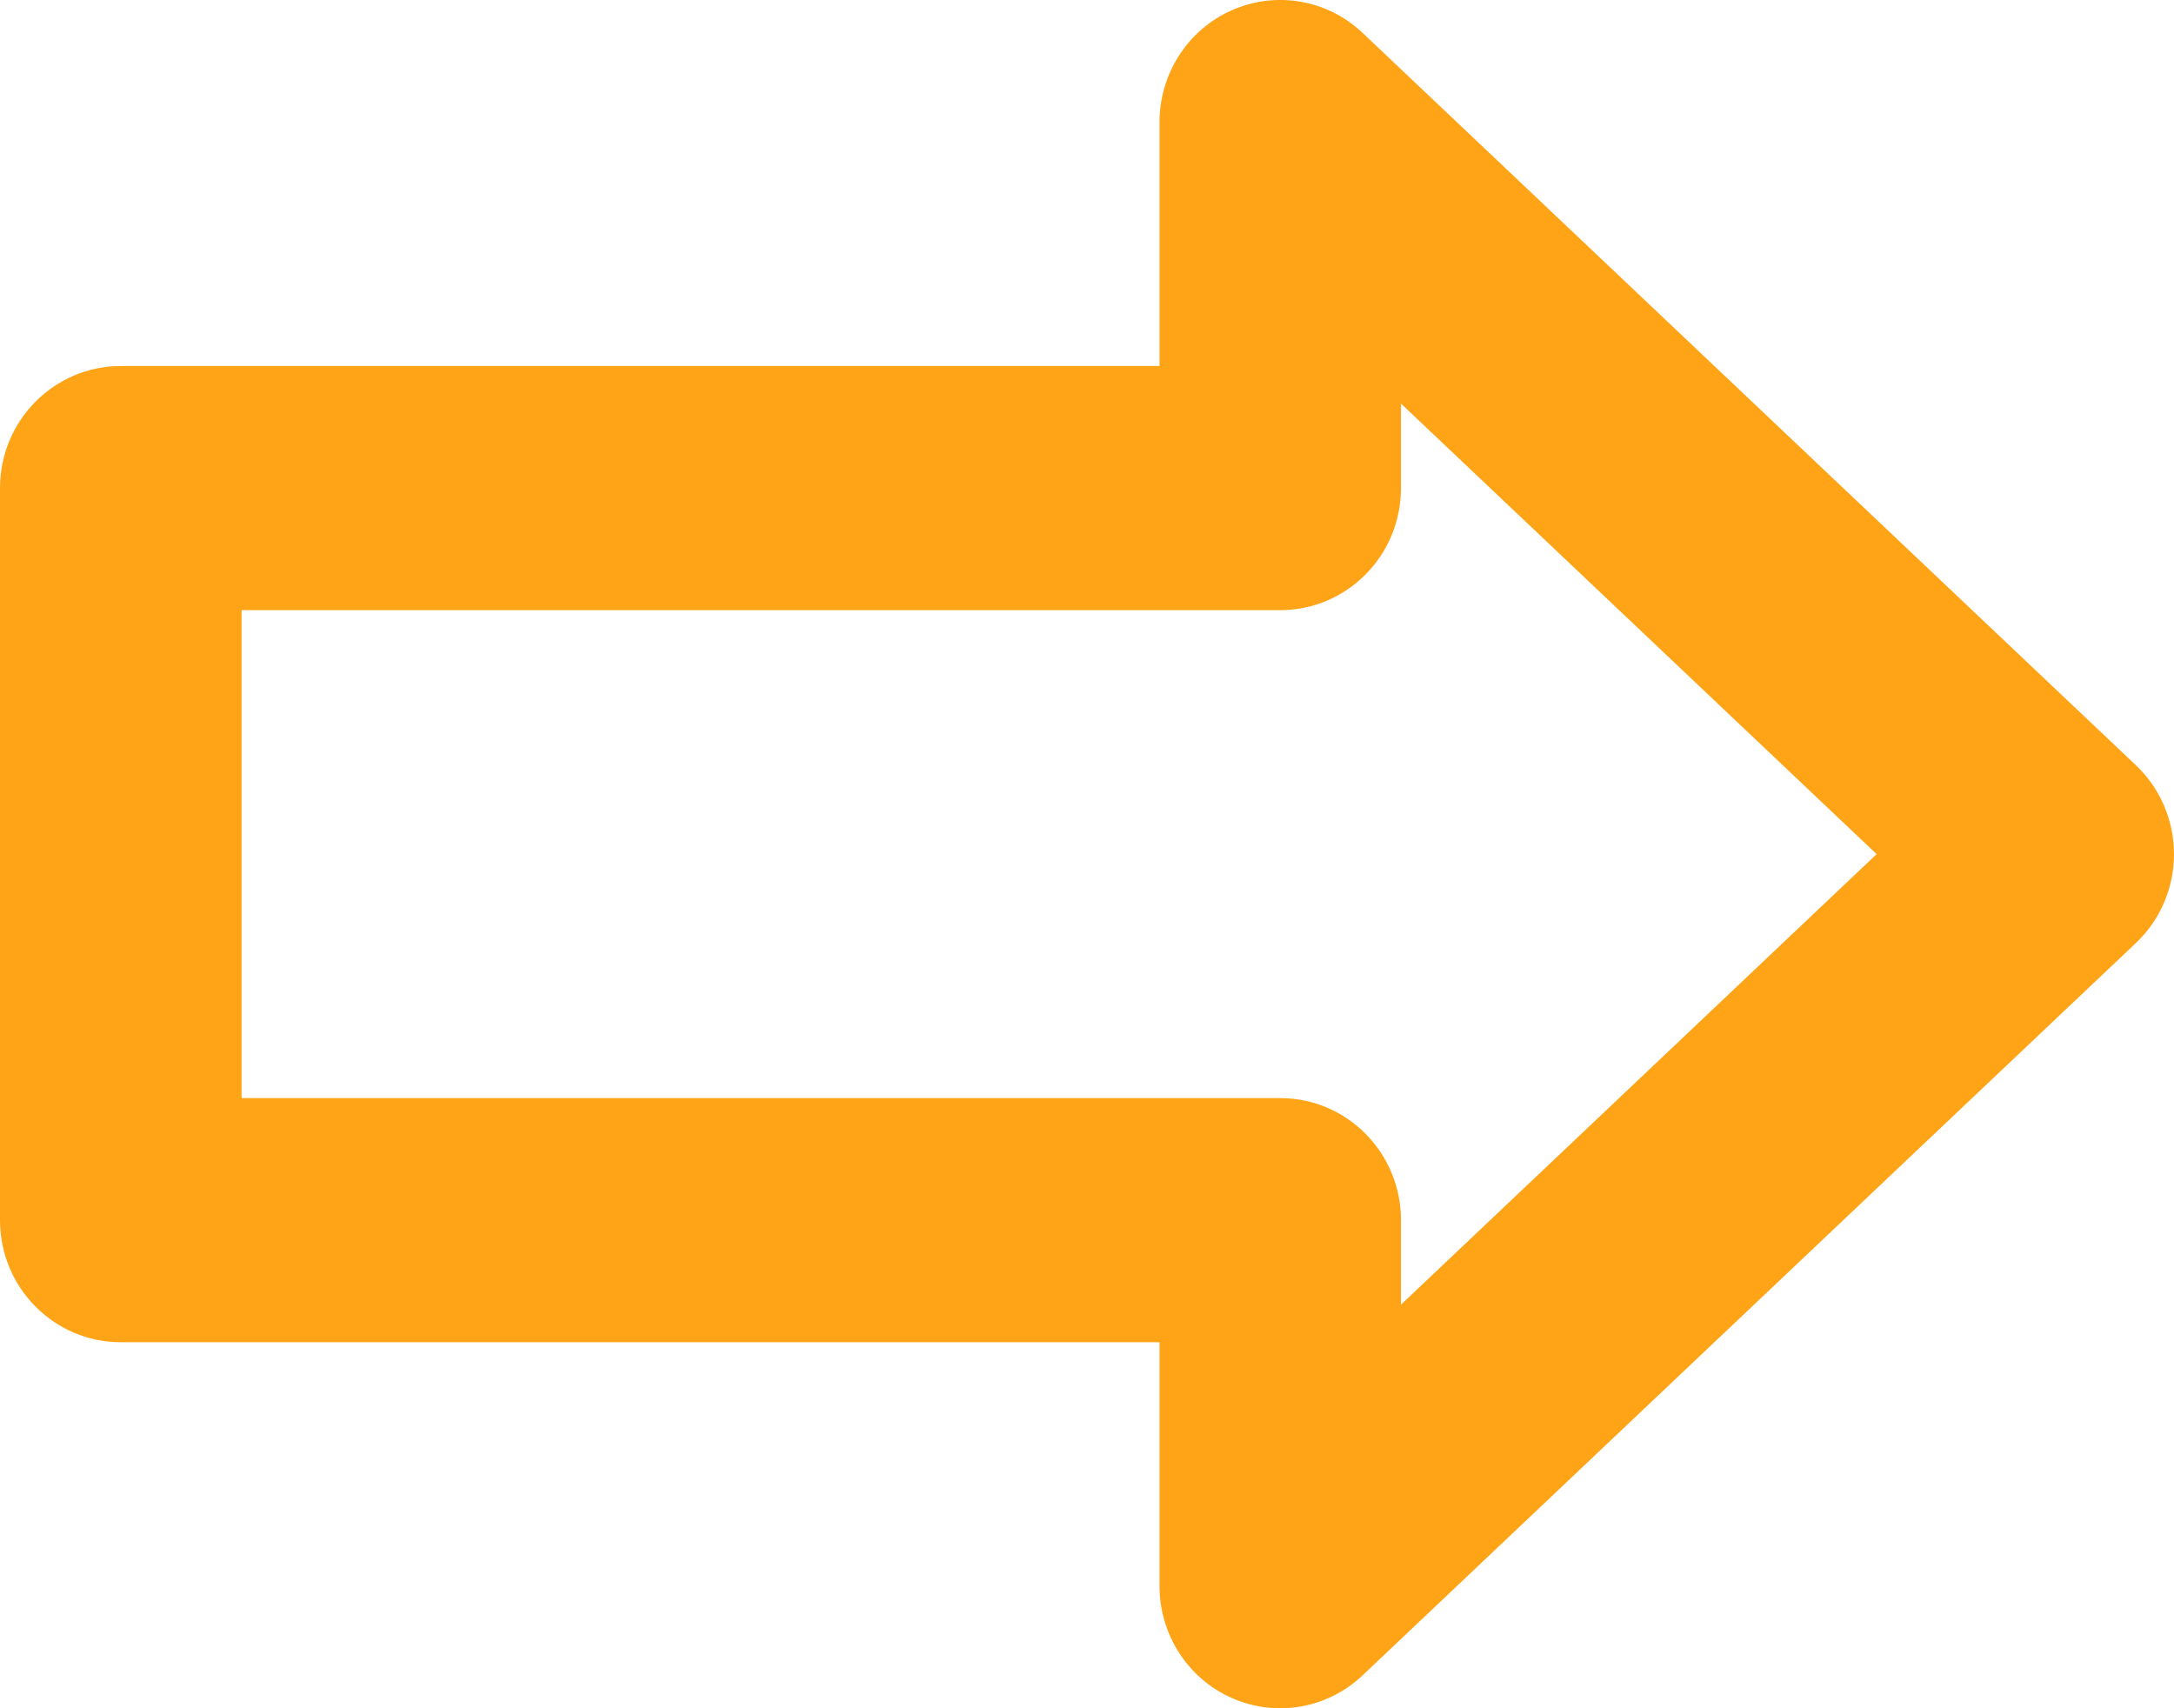 <svg width="14" height="11" viewBox="0 0 14 11" fill="none" xmlns="http://www.w3.org/2000/svg">
<path fill-rule="evenodd" clip-rule="evenodd" d="M7.935 10.935C7.651 10.811 7.467 10.527 7.467 10.214L7.467 8.643L0.778 8.643C0.348 8.643 2.36822e-07 8.291 2.74758e-07 7.857L6.86893e-07 3.143C7.24829e-07 2.709 0.348 2.357 0.778 2.357L7.467 2.357L7.467 0.786C7.467 0.473 7.651 0.189 7.935 0.065C8.22 -0.06 8.55 -0.002 8.776 0.213L13.754 4.927C13.911 5.075 14 5.283 14 5.5C14 5.717 13.911 5.925 13.754 6.073L8.776 10.787C8.55 11.002 8.22 11.06 7.935 10.935ZM12.085 5.5L9.022 2.599L9.022 3.143C9.022 3.577 8.674 3.929 8.244 3.929L1.556 3.929L1.556 7.071L8.244 7.071C8.674 7.071 9.022 7.423 9.022 7.857L9.022 8.401L12.085 5.5Z" fill="#FFA417"/>
</svg>
